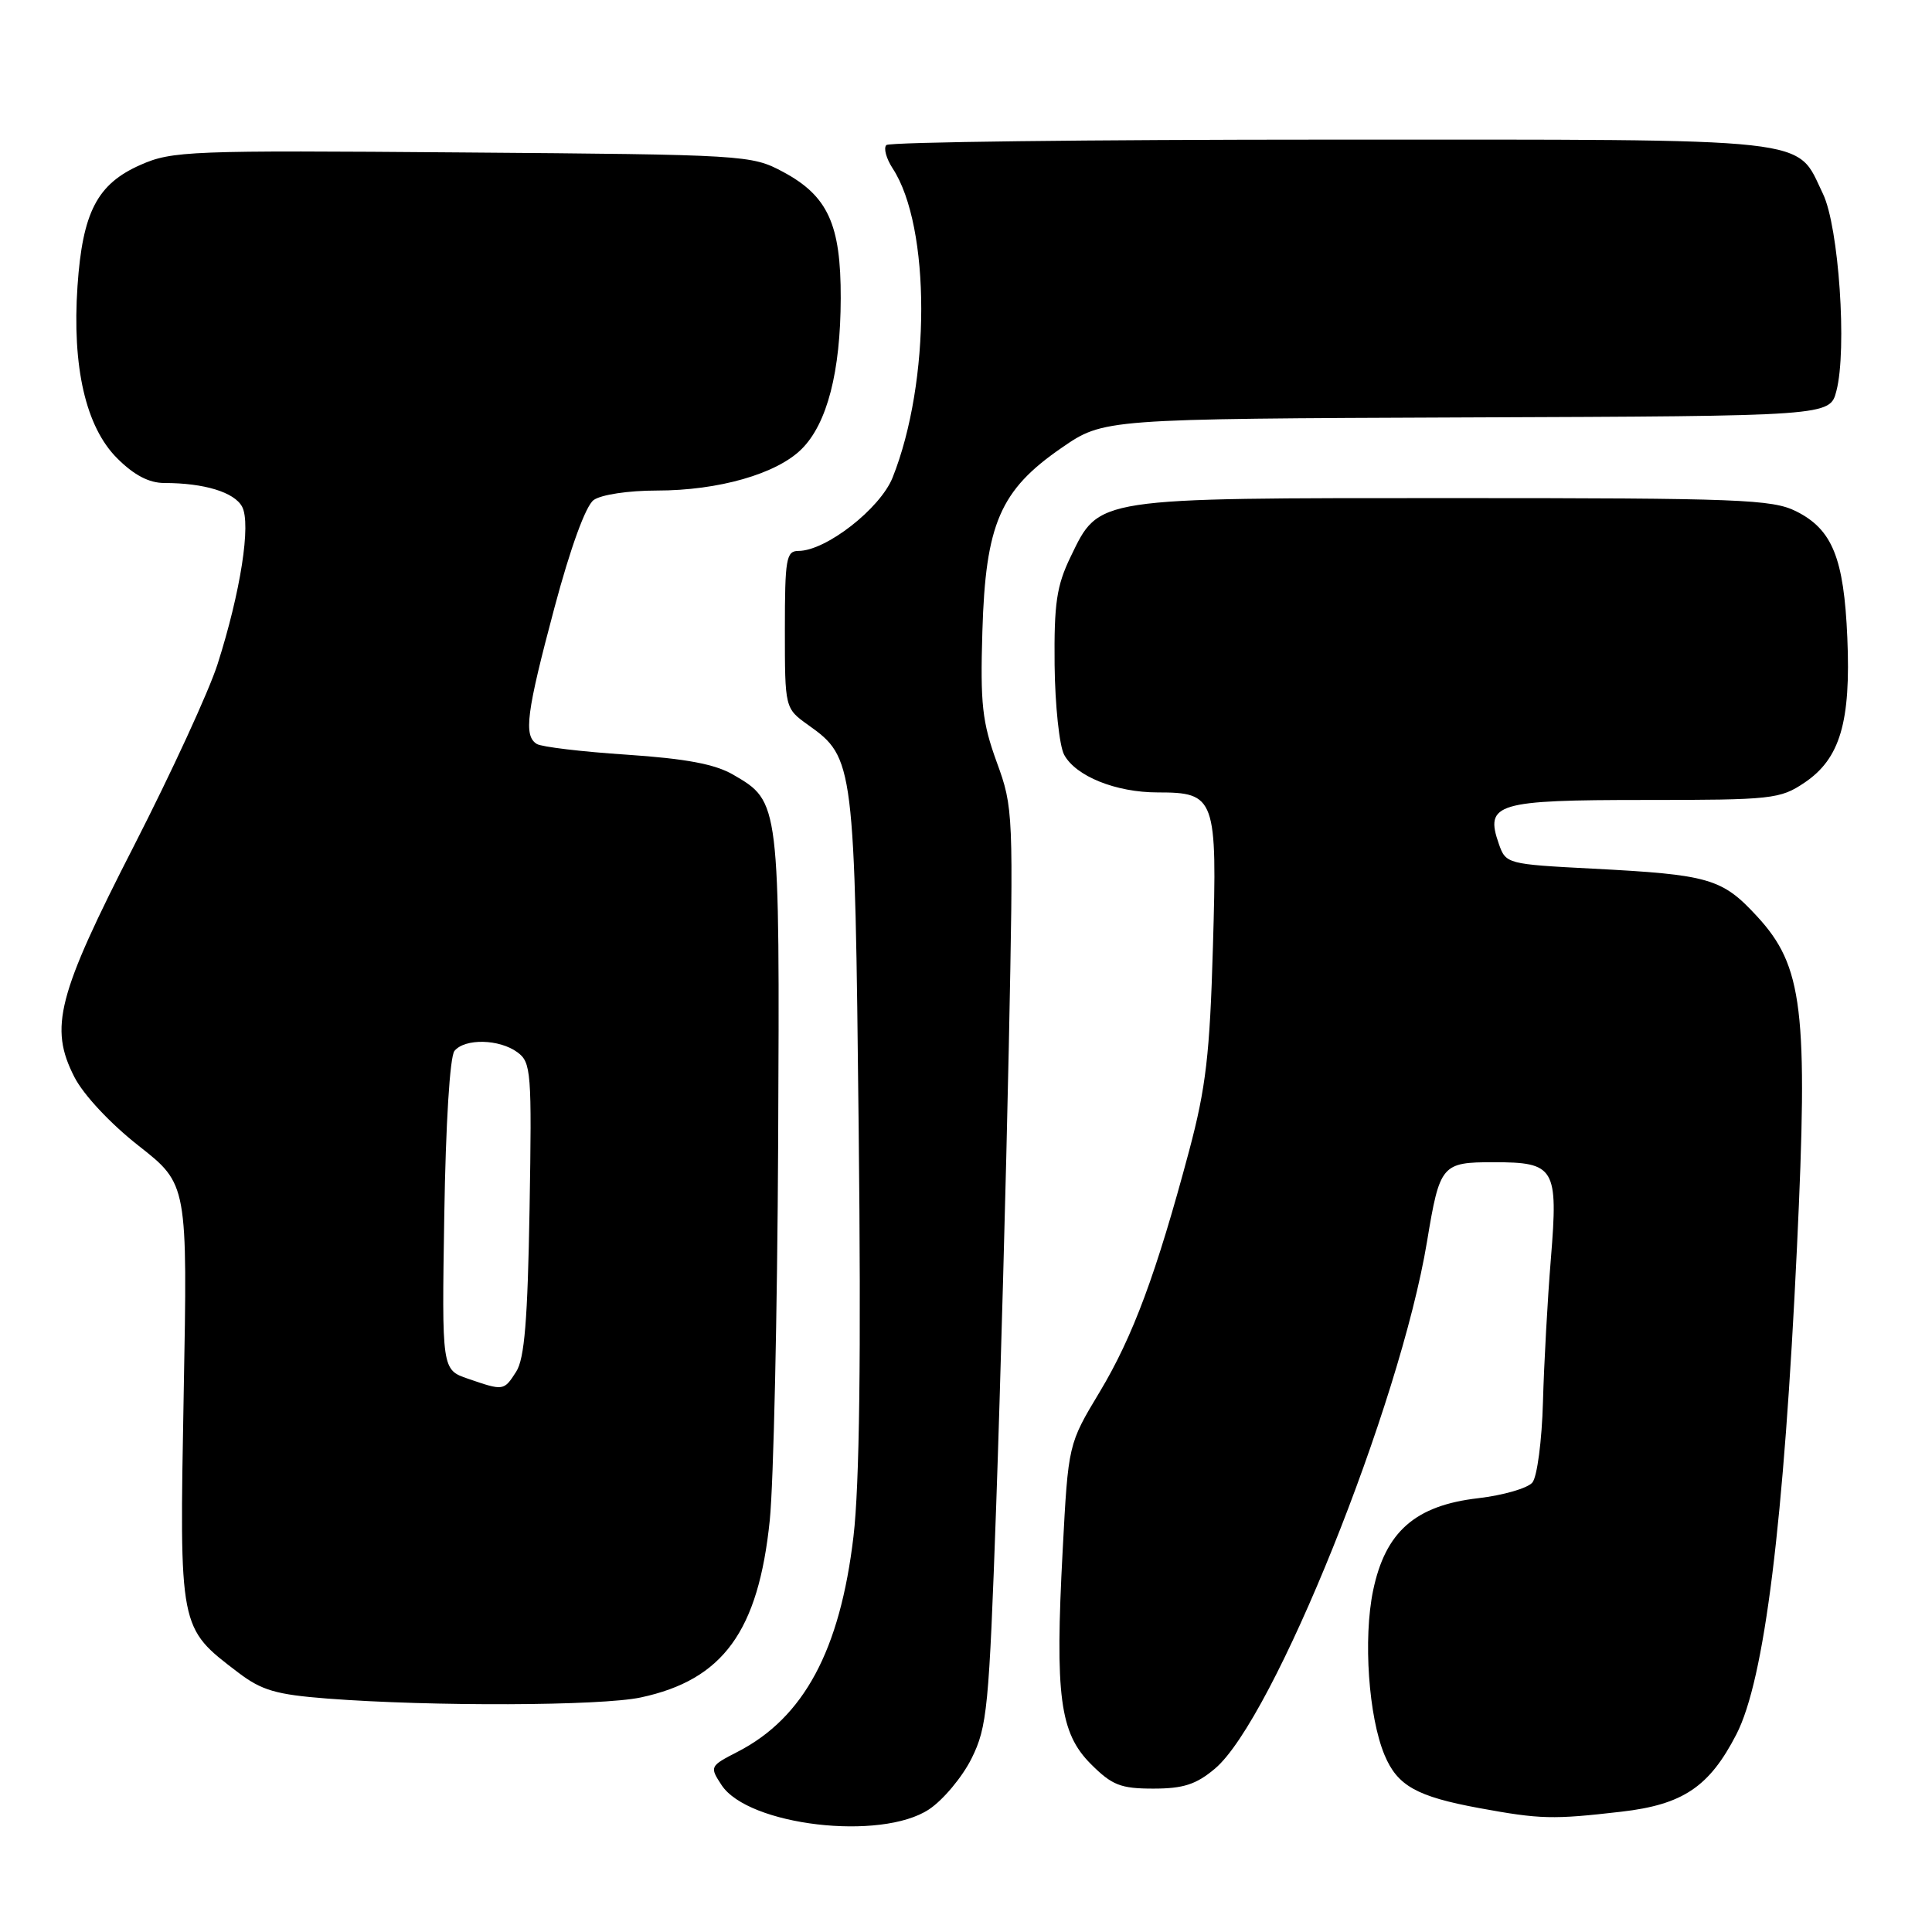 <?xml version="1.0" encoding="UTF-8" standalone="no"?>
<!DOCTYPE svg PUBLIC "-//W3C//DTD SVG 1.1//EN" "http://www.w3.org/Graphics/SVG/1.1/DTD/svg11.dtd" >
<svg xmlns="http://www.w3.org/2000/svg" xmlns:xlink="http://www.w3.org/1999/xlink" version="1.1" viewBox="0 0 256 256">
 <g >
 <path fill="currentColor"
d=" M 123.10 239.75 C 124.97 238.51 127.51 235.47 128.74 233.00 C 130.81 228.83 131.05 226.36 132.00 199.50 C 132.56 183.55 133.31 156.24 133.67 138.81 C 134.30 107.67 134.28 107.02 132.07 100.98 C 130.15 95.69 129.88 93.27 130.17 83.67 C 130.59 69.42 132.52 64.95 140.67 59.34 C 146.24 55.50 146.24 55.50 194.36 55.31 C 242.47 55.13 242.47 55.13 243.33 51.81 C 244.77 46.33 243.65 30.03 241.55 25.68 C 237.89 18.11 241.48 18.50 176.38 18.50 C 144.36 18.50 117.84 18.82 117.45 19.22 C 117.05 19.61 117.43 21.00 118.28 22.31 C 123.34 30.03 123.33 50.63 118.27 63.29 C 116.62 67.40 109.44 73.00 105.80 73.00 C 104.18 73.00 104.00 74.04 104.00 83.43 C 104.00 93.86 104.00 93.86 107.11 96.08 C 113.18 100.40 113.26 101.10 113.78 149.60 C 114.11 179.76 113.89 196.82 113.09 203.59 C 111.31 218.68 106.51 227.61 97.74 232.12 C 94.05 234.02 94.01 234.09 95.61 236.53 C 99.13 241.90 116.74 243.97 123.10 239.75 Z  M 214.83 240.06 C 223.01 239.12 226.50 236.76 230.08 229.81 C 233.81 222.56 236.37 201.94 238.11 165.22 C 239.60 133.77 238.91 128.02 232.81 121.41 C 228.18 116.39 226.48 115.90 211.02 115.10 C 199.68 114.51 199.53 114.47 198.60 111.81 C 196.73 106.46 198.27 106.00 217.97 106.00 C 234.79 106.00 235.88 105.88 239.10 103.71 C 243.82 100.54 245.26 95.67 244.78 84.50 C 244.33 73.93 242.79 70.15 238.00 67.75 C 234.84 66.17 230.49 66.00 192.65 66.00 C 144.81 66.00 145.70 65.86 141.86 73.78 C 140.00 77.63 139.66 79.96 139.74 88.11 C 139.80 93.46 140.37 98.81 141.00 100.00 C 142.53 102.85 147.85 105.00 153.40 105.00 C 161.05 105.00 161.30 105.68 160.72 125.43 C 160.31 139.70 159.79 144.13 157.57 152.47 C 153.22 168.76 150.12 177.10 145.72 184.43 C 141.55 191.36 141.55 191.36 140.81 205.43 C 139.78 224.75 140.43 229.63 144.55 233.75 C 147.35 236.55 148.49 237.00 152.82 237.00 C 156.79 237.00 158.50 236.45 160.98 234.36 C 168.74 227.83 185.51 186.16 189.09 164.50 C 190.78 154.30 191.03 154.00 197.91 154.00 C 206.05 154.00 206.48 154.73 205.50 166.78 C 205.06 172.13 204.59 180.68 204.45 185.78 C 204.31 190.89 203.68 195.69 203.05 196.44 C 202.42 197.20 199.19 198.13 195.87 198.52 C 187.52 199.48 183.56 202.97 181.94 210.77 C 180.62 217.15 181.34 227.48 183.46 232.55 C 185.16 236.62 187.70 238.05 196.00 239.58 C 204.11 241.07 205.75 241.11 214.83 240.06 Z  M 84.91 224.92 C 95.81 222.59 100.49 216.16 102.00 201.43 C 102.50 196.52 103.00 174.03 103.11 151.45 C 103.32 106.17 103.33 106.25 97.17 102.66 C 94.75 101.25 90.92 100.53 83.06 100.00 C 77.12 99.61 71.76 98.97 71.13 98.58 C 69.36 97.49 69.75 94.45 73.47 80.51 C 75.60 72.54 77.61 67.03 78.66 66.26 C 79.63 65.55 83.26 65.00 87.01 65.00 C 95.23 65.00 102.93 62.79 106.23 59.49 C 109.60 56.13 111.38 49.25 111.40 39.52 C 111.43 29.72 109.70 25.95 103.73 22.76 C 99.58 20.54 98.76 20.49 61.27 20.20 C 25.05 19.91 22.80 19.99 18.59 21.86 C 12.88 24.38 10.94 28.12 10.27 37.90 C 9.54 48.63 11.36 56.56 15.52 60.72 C 17.76 62.96 19.75 64.00 21.78 64.00 C 27.05 64.00 31.05 65.22 32.08 67.14 C 33.29 69.41 31.88 78.45 28.83 88.00 C 27.69 91.58 22.71 102.38 17.78 112.02 C 7.59 131.91 6.50 136.14 9.85 142.70 C 11.05 145.06 14.61 148.87 18.38 151.83 C 24.86 156.92 24.86 156.92 24.34 184.71 C 23.77 215.99 23.70 215.62 31.55 221.61 C 34.68 223.99 36.56 224.54 43.38 225.07 C 57.21 226.13 79.65 226.05 84.91 224.92 Z  M 62.02 182.69 C 58.54 181.50 58.54 181.50 58.87 161.00 C 59.06 148.93 59.61 139.99 60.22 139.25 C 61.60 137.57 66.16 137.67 68.56 139.43 C 70.38 140.77 70.48 142.00 70.17 160.18 C 69.92 174.89 69.50 180.04 68.40 181.75 C 66.76 184.31 66.73 184.31 62.02 182.69 Z "/>
</g>
</svg>